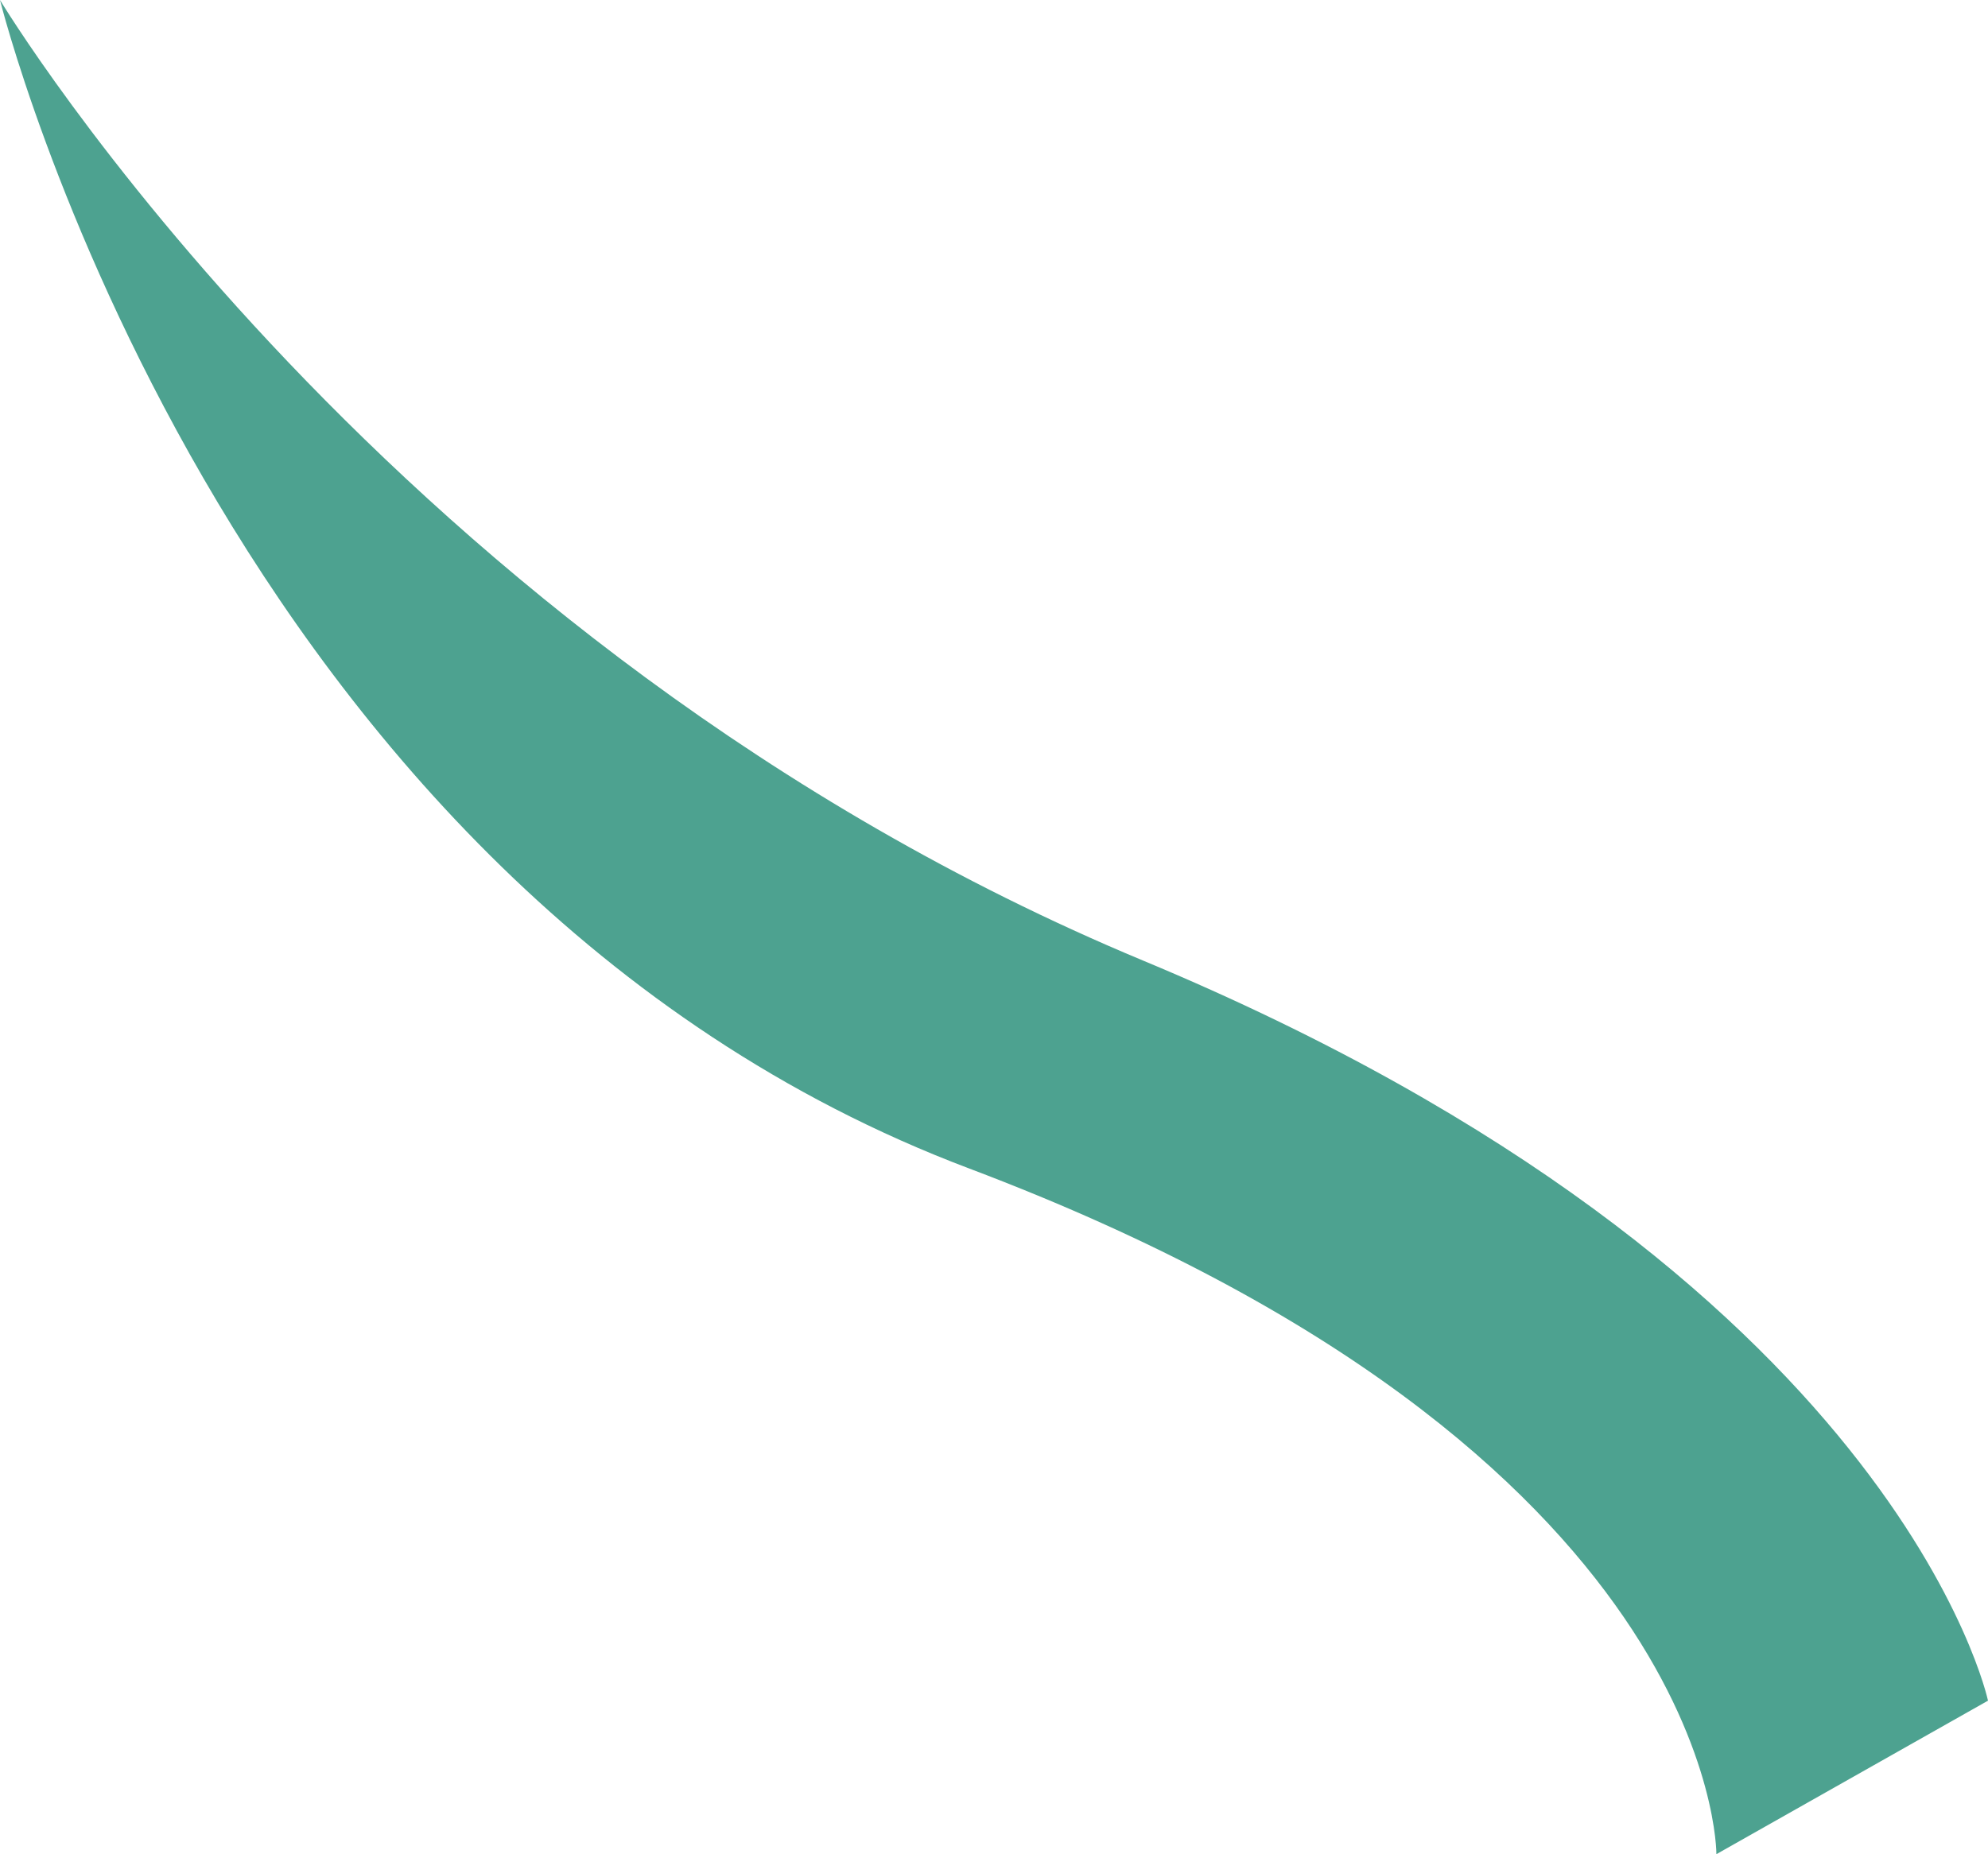<?xml version="1.0" encoding="UTF-8"?>
<svg id="Livello_2" data-name="Livello 2" xmlns="http://www.w3.org/2000/svg" viewBox="0 0 121.58 113.42">
  <defs>
    <style>
      .cls-1 {
        fill: #4da290;
      }
    </style>
  </defs>
  <g id="Livello_1-2" data-name="Livello 1">
    <path class="cls-1" d="m0,0s23.75,39.54,69.91,58.76,51.67,45.27,51.67,45.27l-16.61,9.39s.17-24.62-45.69-41.94C13.41,54.17,0,0,0,0Z"/>
  </g>
</svg>